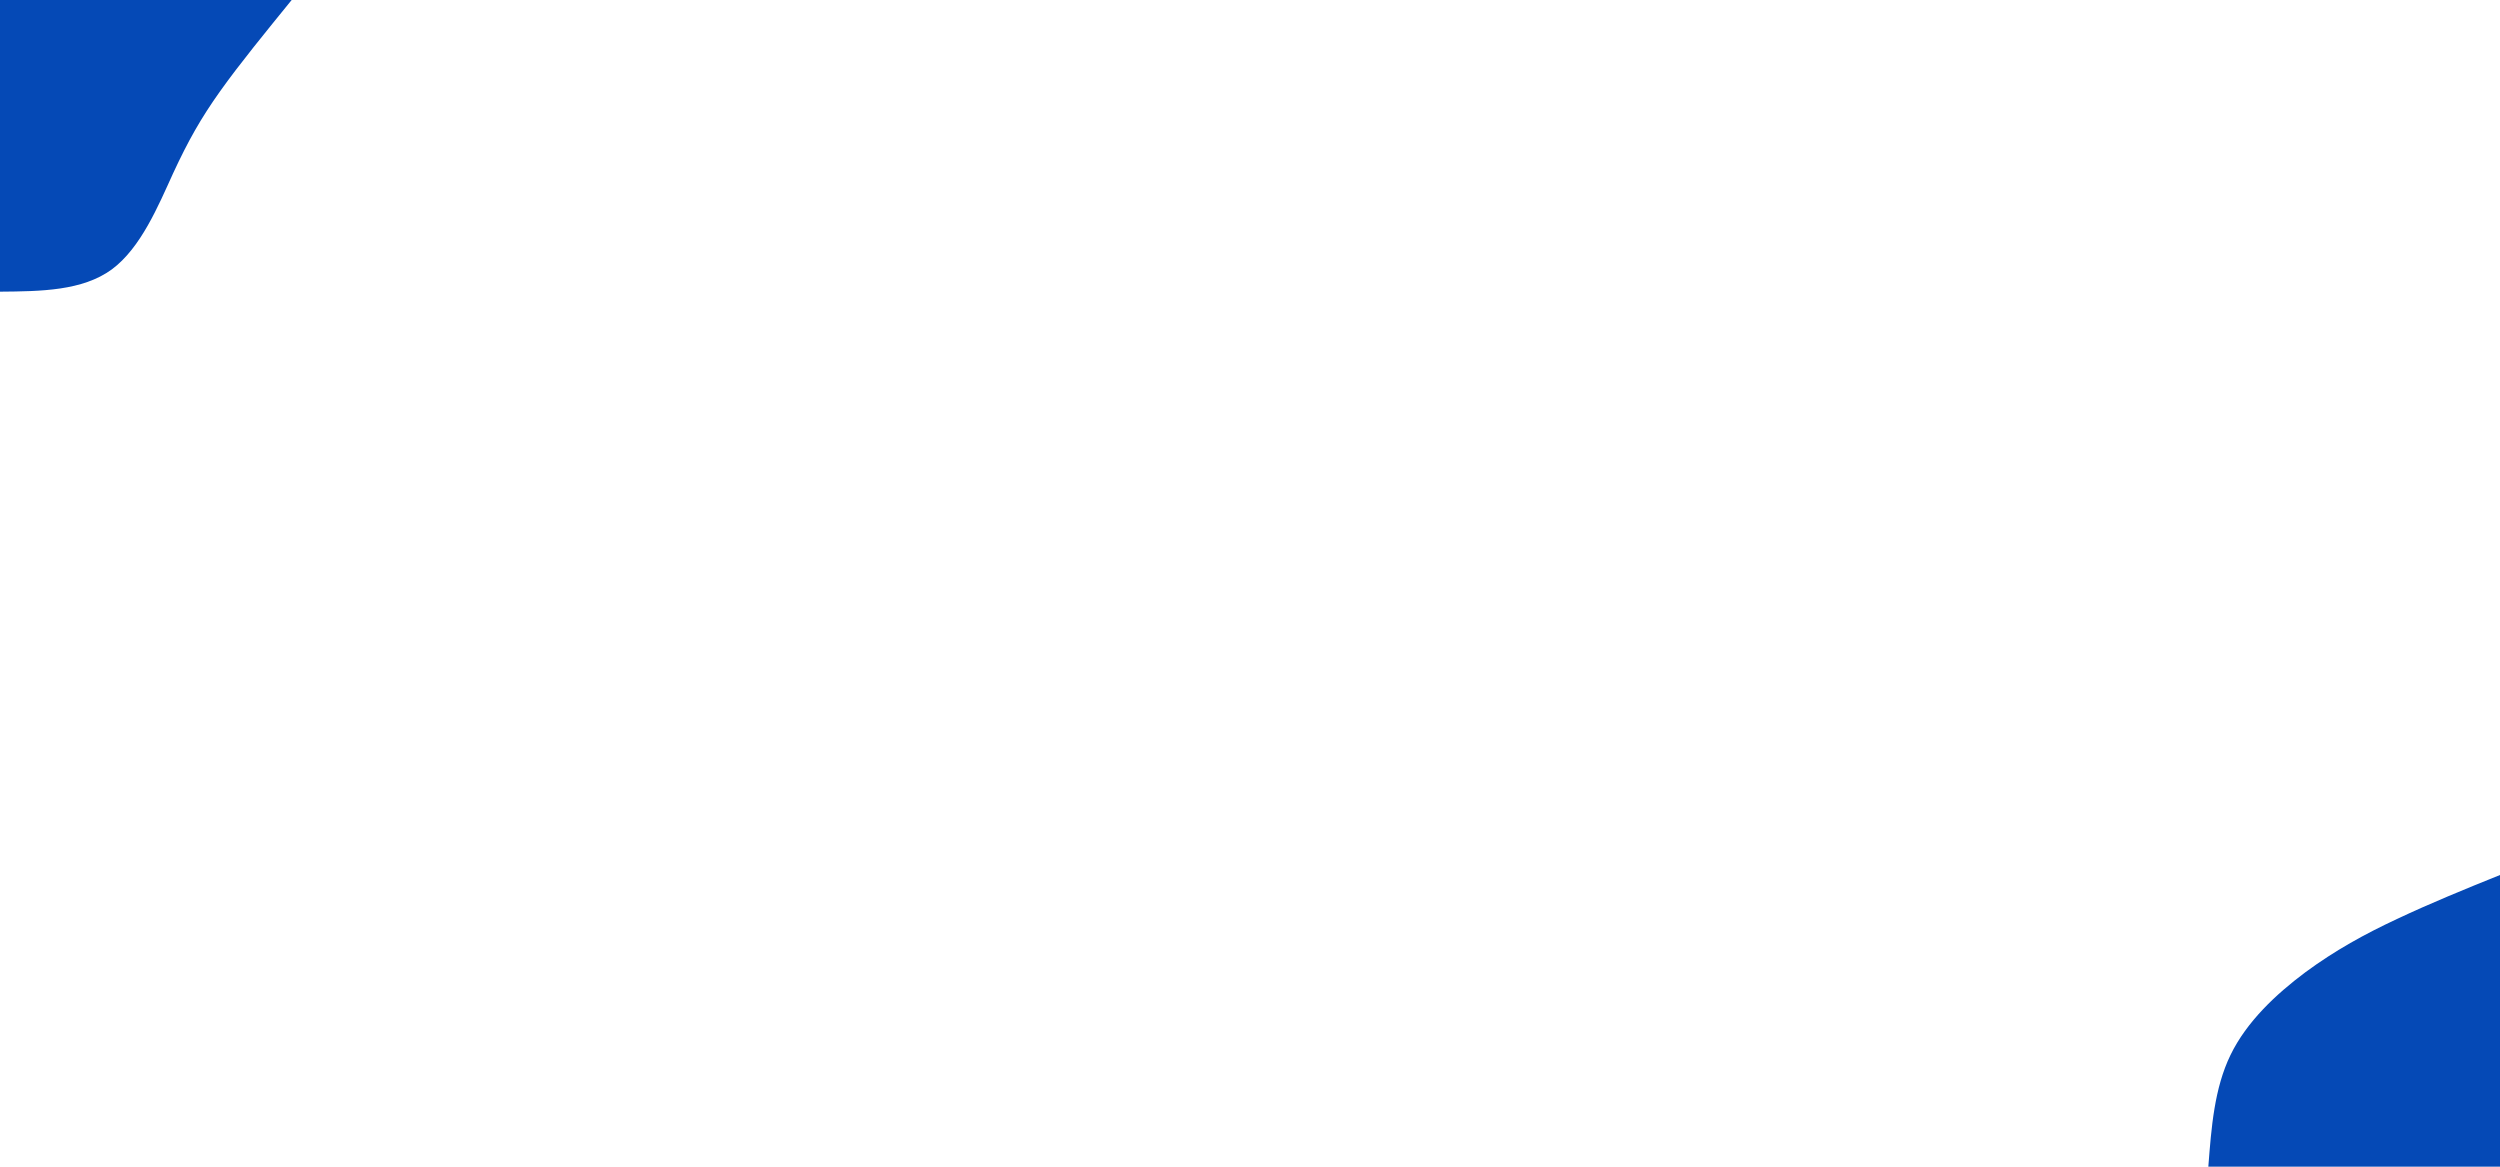 <svg id="visual" viewBox="0 0 1500 700" width="1500" height="700" xmlns="http://www.w3.org/2000/svg" xmlns:xlink="http://www.w3.org/1999/xlink" version="1.1"><rect x="0" y="0" width="1500" height="700" fill="#FFF"></rect><defs><linearGradient id="grad1_0" x1="53.3%" y1="100%" x2="100%" y2="0%"><stop offset="7.143%" stop-color="#ffffff" stop-opacity="1"></stop><stop offset="92.857%" stop-color="#ffffff" stop-opacity="1"></stop></linearGradient></defs><defs><linearGradient id="grad2_0" x1="0%" y1="100%" x2="46.7%" y2="0%"><stop offset="7.143%" stop-color="#ffffff" stop-opacity="1"></stop><stop offset="92.857%" stop-color="#ffffff" stop-opacity="1"></stop></linearGradient></defs><g transform="translate(1500, 700)"><path d="M-175 0C-173.2 -23.5 -171.4 -47 -161.7 -67C-152 -87 -134.4 -103.5 -116.7 -116.7C-98.9 -129.8 -81.1 -139.6 -61.6 -148.7C-42.1 -157.9 -21.1 -166.5 0 -175L0 0Z" fill="#0549b6"></path></g><g transform="translate(0, 0)"><path d="M175 0C159.4 19.2 143.7 38.4 132.1 54.7C120.5 71 112.9 84.5 103.9 103.9C95 123.4 84.5 148.8 67 161.7C49.4 174.5 24.7 174.8 0 175L0 0Z" fill="#0549b6"></path></g></svg>